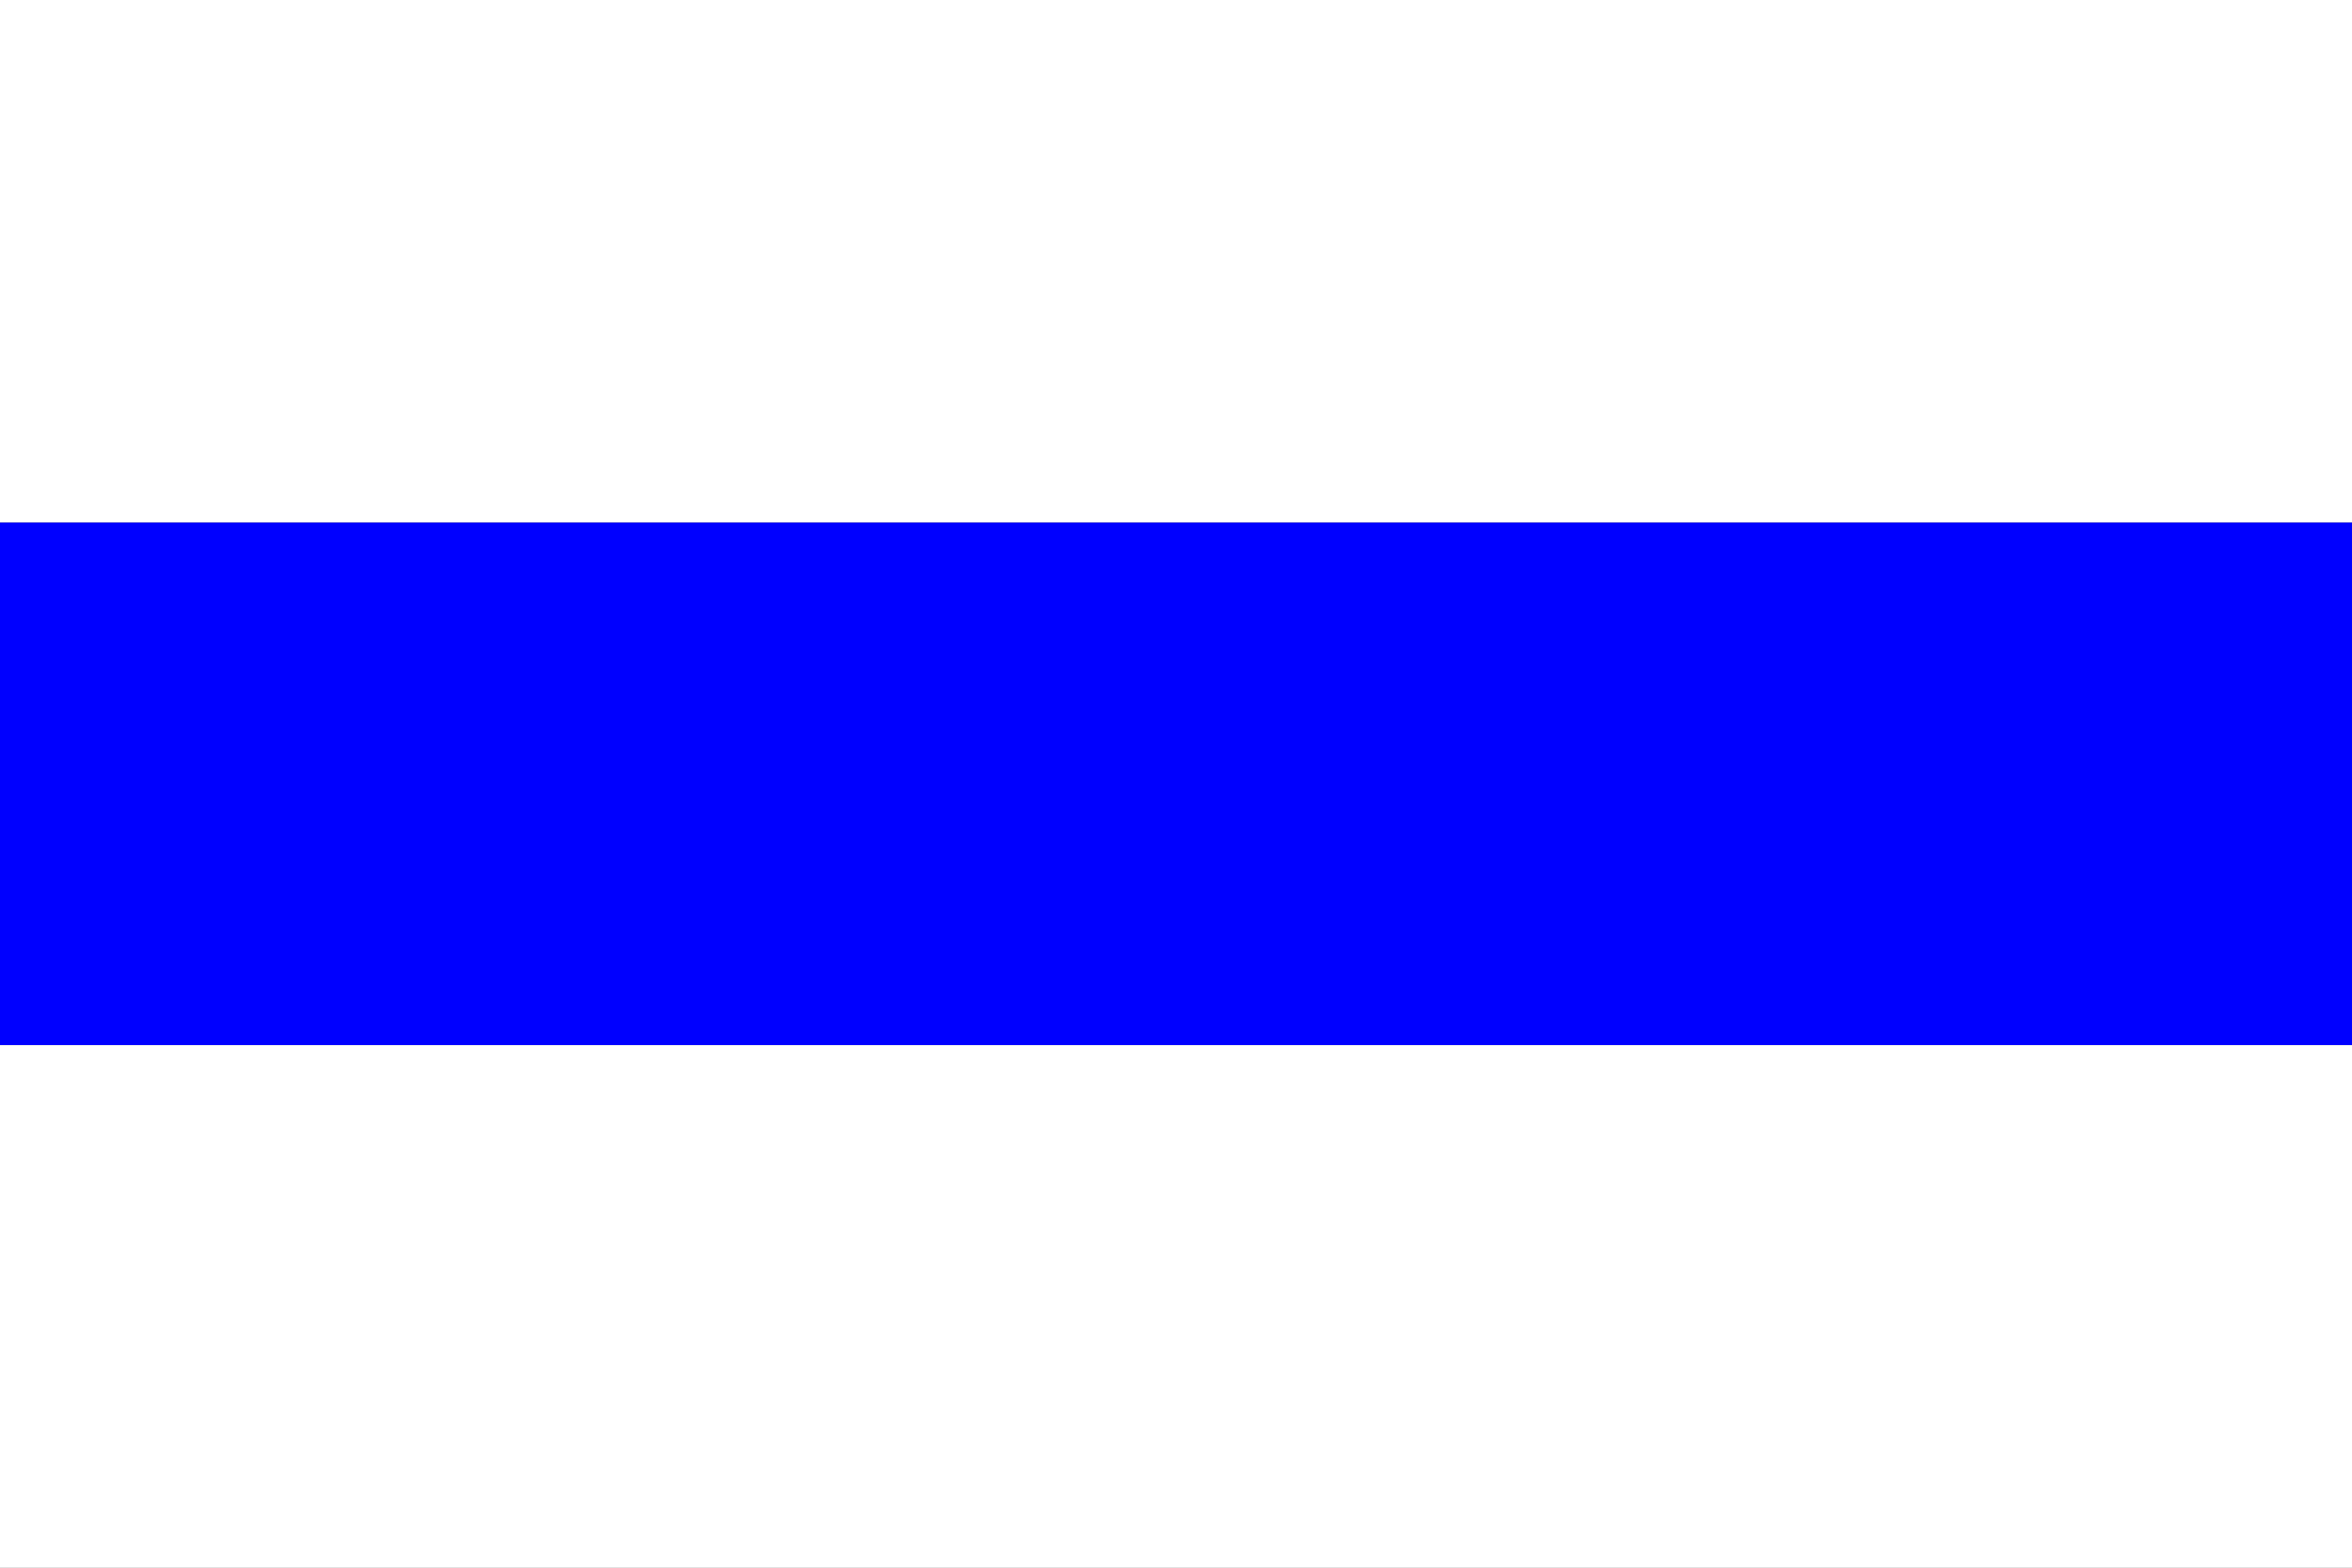 <?xml version="1.0" encoding="UTF-8"?>
<svg version="1.1" viewBox="0 0 450 300" xmlns="http://www.w3.org/2000/svg">
 <rect x="0" y="0" width="450" height="300" fill="#808080" stroke="none"/>
 <rect width="450" height="100" fill="#FFF"/>
 <rect y="100" width="450" height="100" fill="#00F"/>
 <rect y="200" width="450" height="100" fill="#FFF"/>
</svg>
